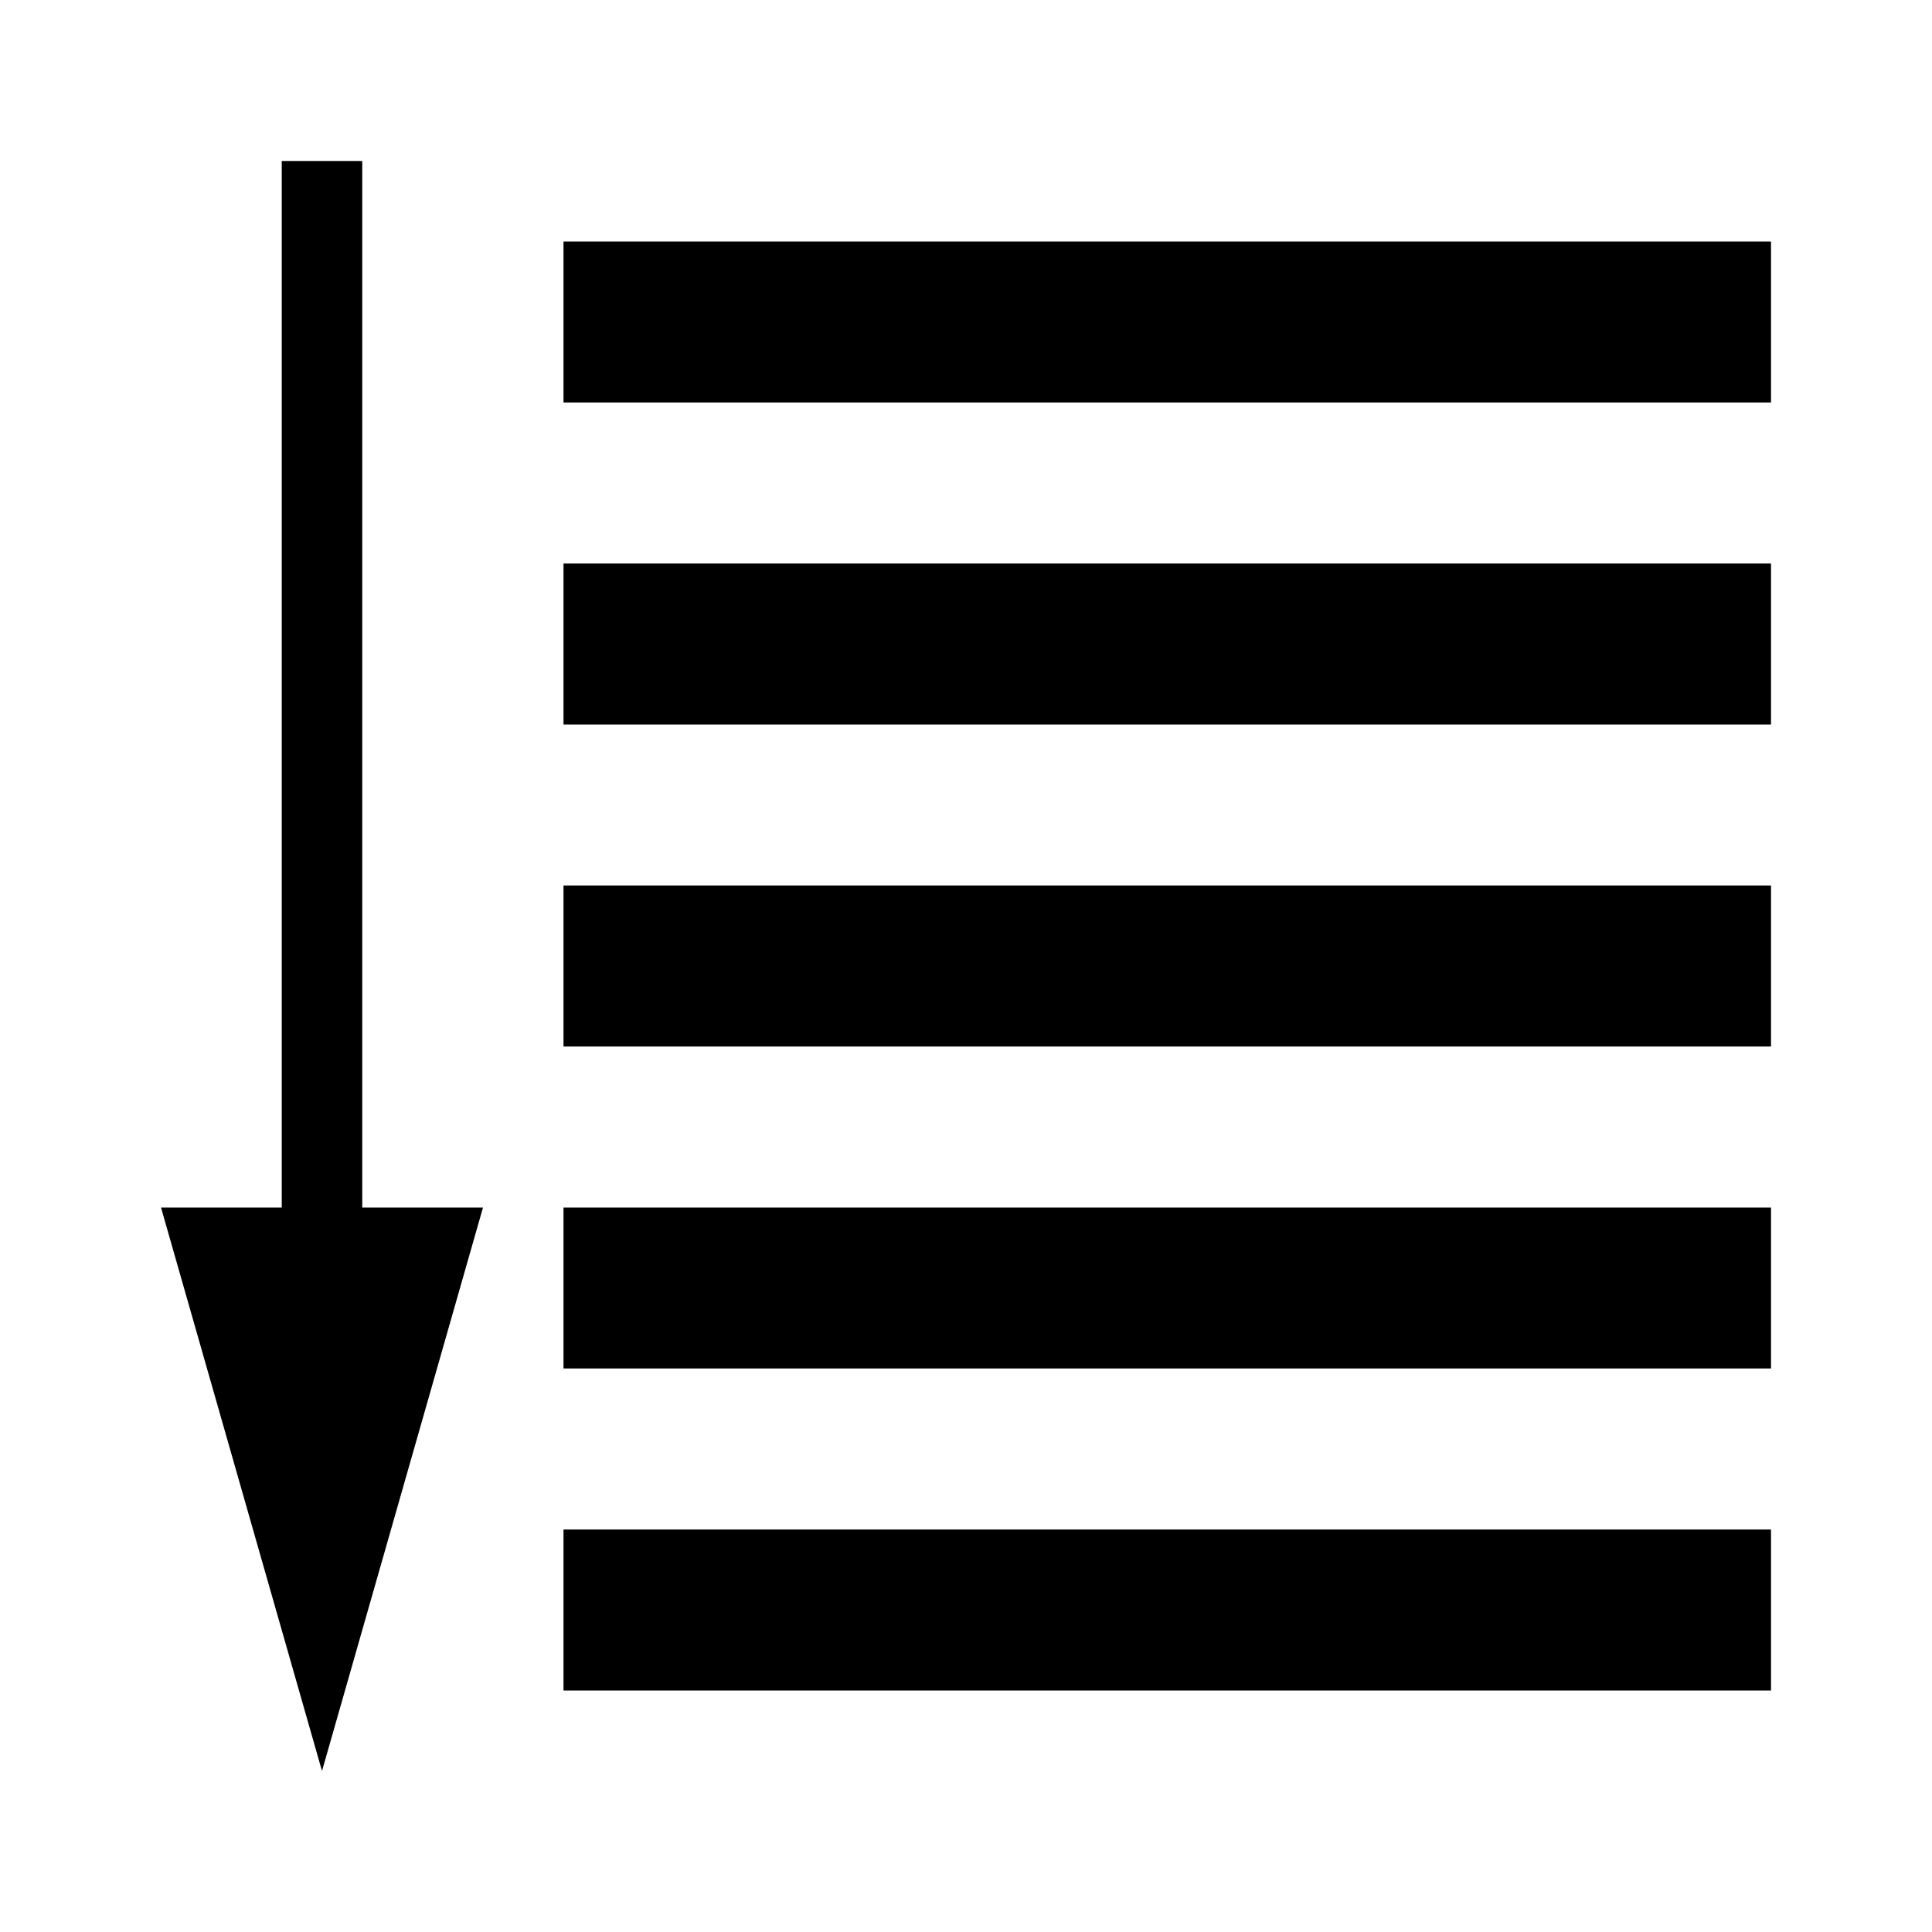 <svg
   width="100%"
   viewBox="0 0 24 24"
>
  <path
     d="M 3.5 2 L 3.5 15 L 2 15 L 4 22 L 6 15 L 4.5 15 L 4.5 2 L 3.5 2 z M 7 3 L 7 5 L 22 5 L 22 3 L 7 3 z M 7 7 L 7 9 L 22 9 L 22 7 L 7 7 z M 7 11 L 7 13 L 22 13 L 22 11 L 7 11 z M 7 15 L 7 17 L 22 17 L 22 15 L 7 15 z M 7 19 L 7 21 L 22 21 L 22 19 L 7 19 z " />
</svg>
